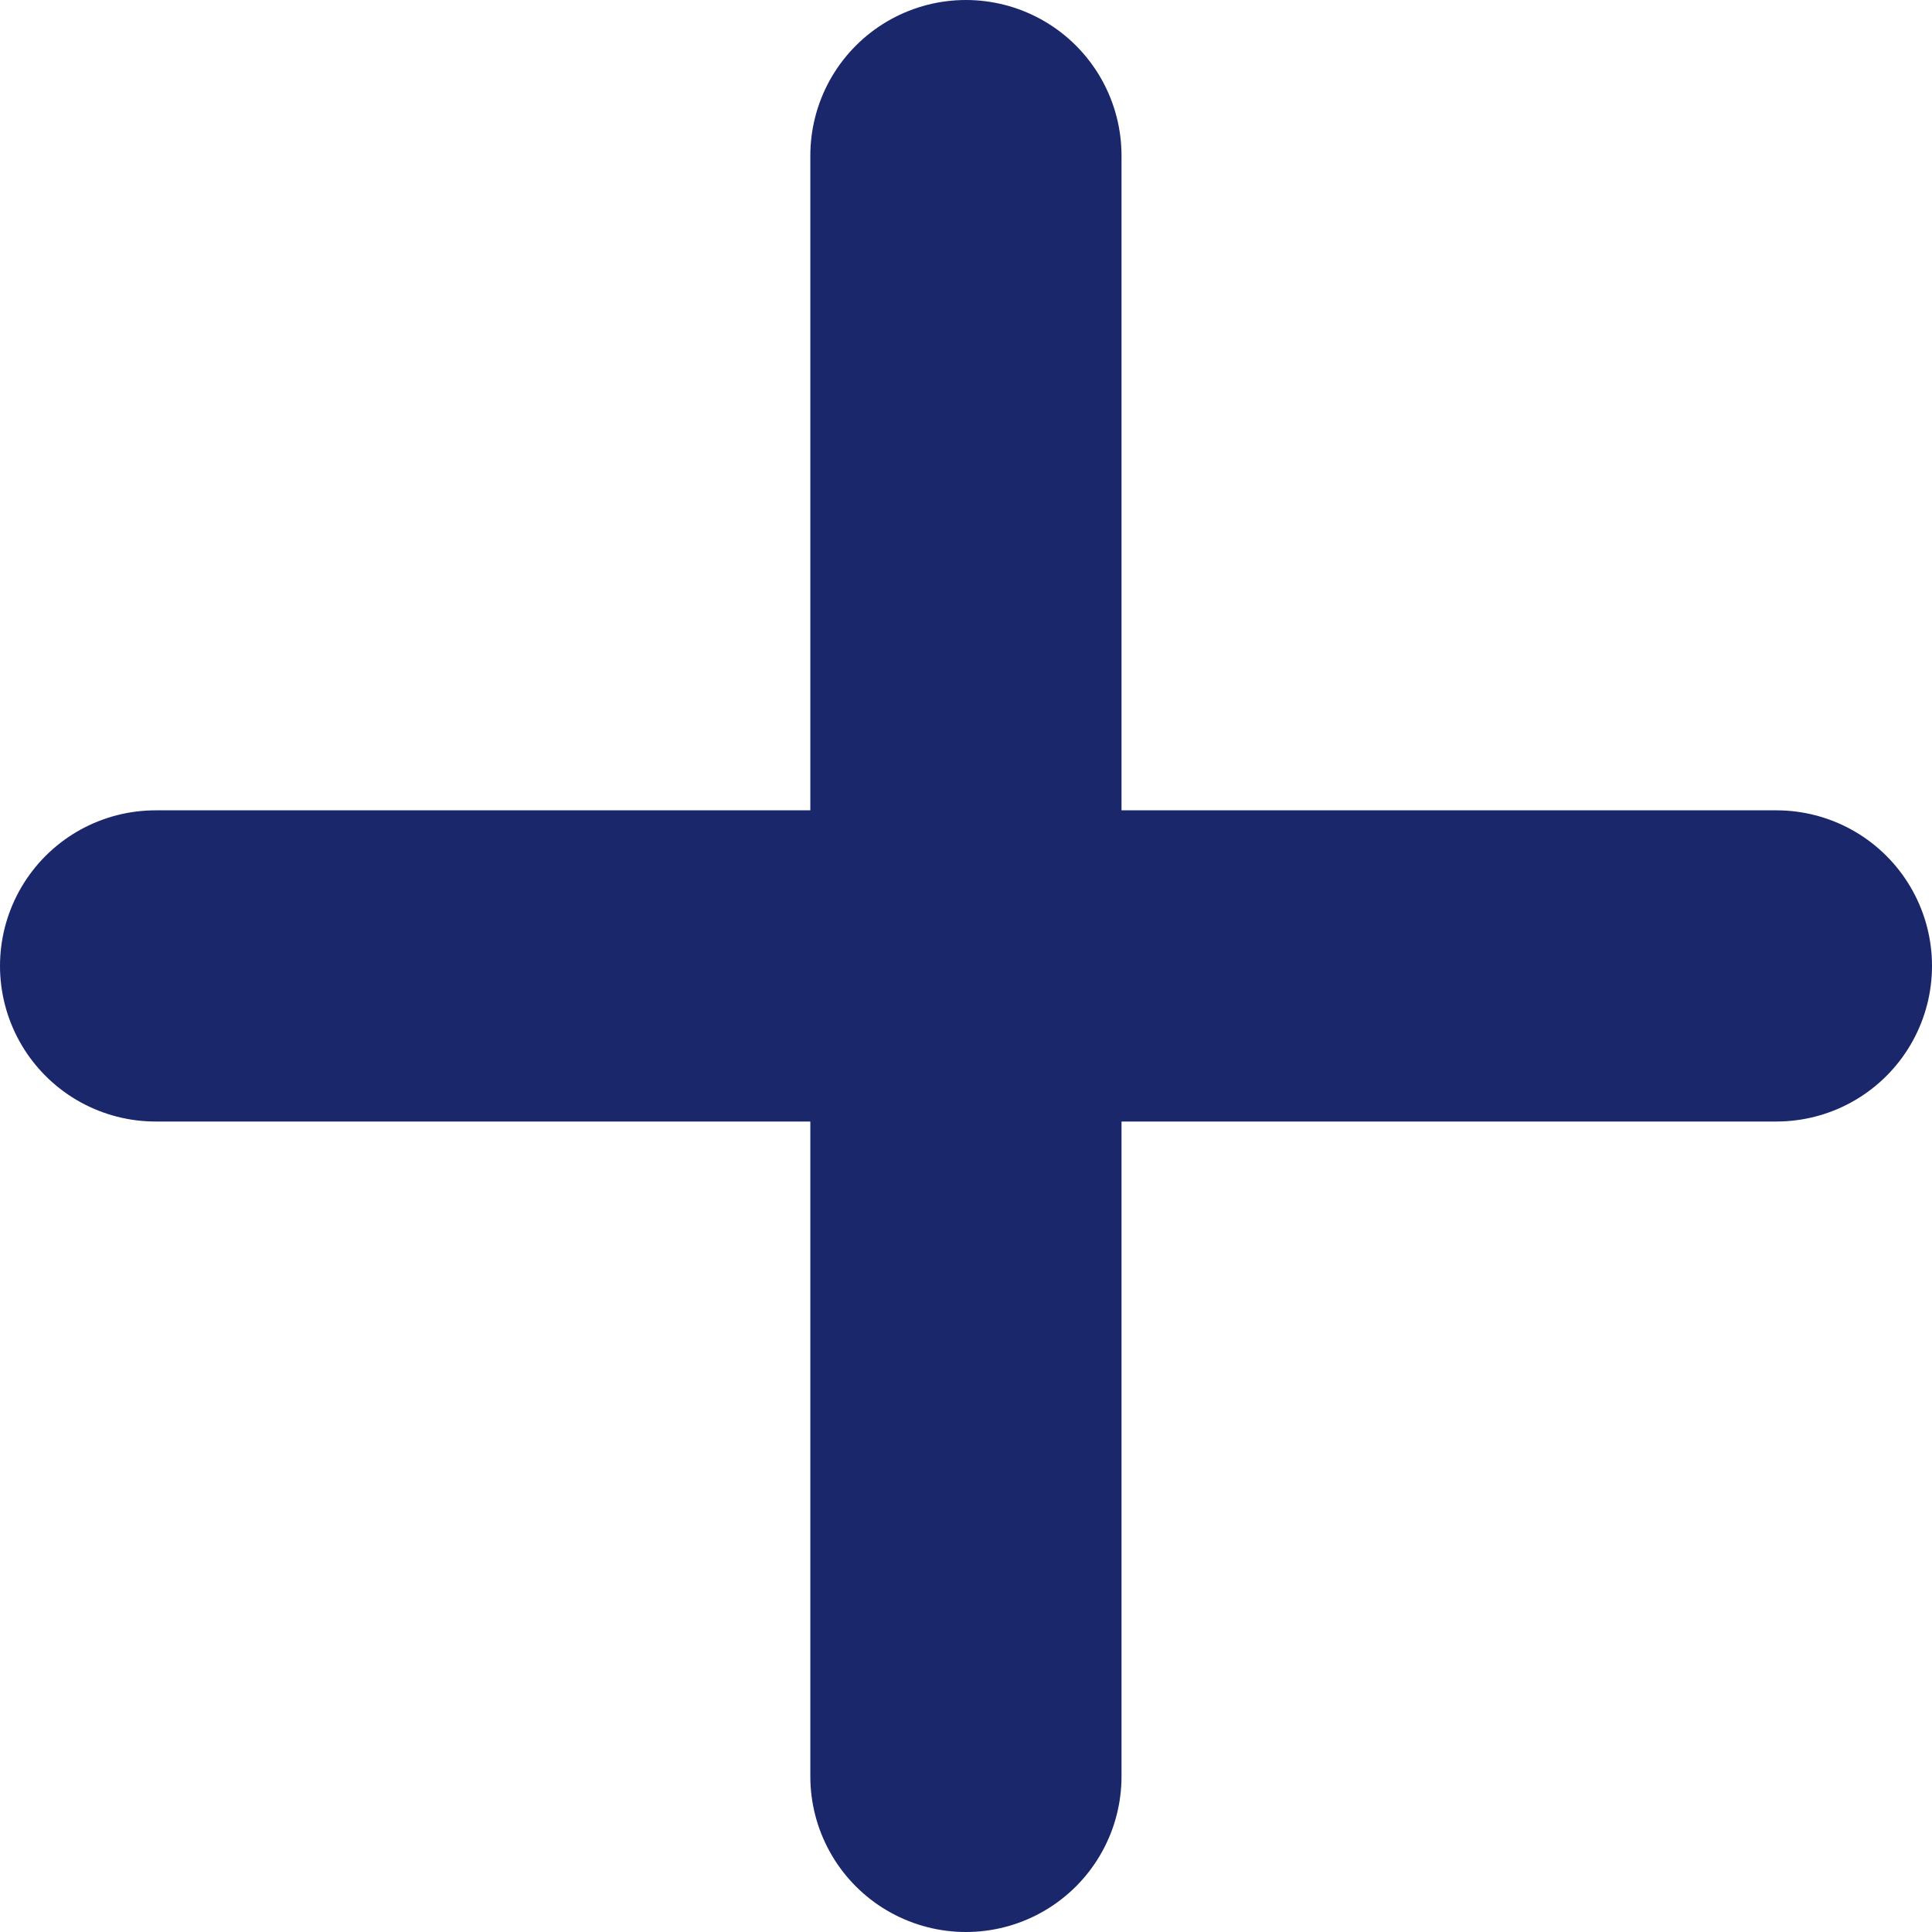 <svg xmlns="http://www.w3.org/2000/svg" width="12.417" height="12.417" viewBox="0 0 12.417 12.417">
  <g id="Icon_feather-plus" data-name="Icon feather-plus" transform="translate(-6.5 -6.5)">
    <g id="Group_5" data-name="Group 5" transform="translate(7.5 7.5)">
      <path id="Path_10" data-name="Path 10" d="M18,7.5V17.917" transform="translate(-12.792 -7.5)" fill="none" stroke="#1a276b" stroke-linecap="round" stroke-linejoin="round" stroke-width="2"/>
      <path id="Path_11" data-name="Path 11" d="M7.5,18H17.917" transform="translate(-7.5 -12.792)" fill="none" stroke="#1a276b" stroke-linecap="round" stroke-linejoin="round" stroke-width="2"/>
    </g>
  </g>
</svg>
